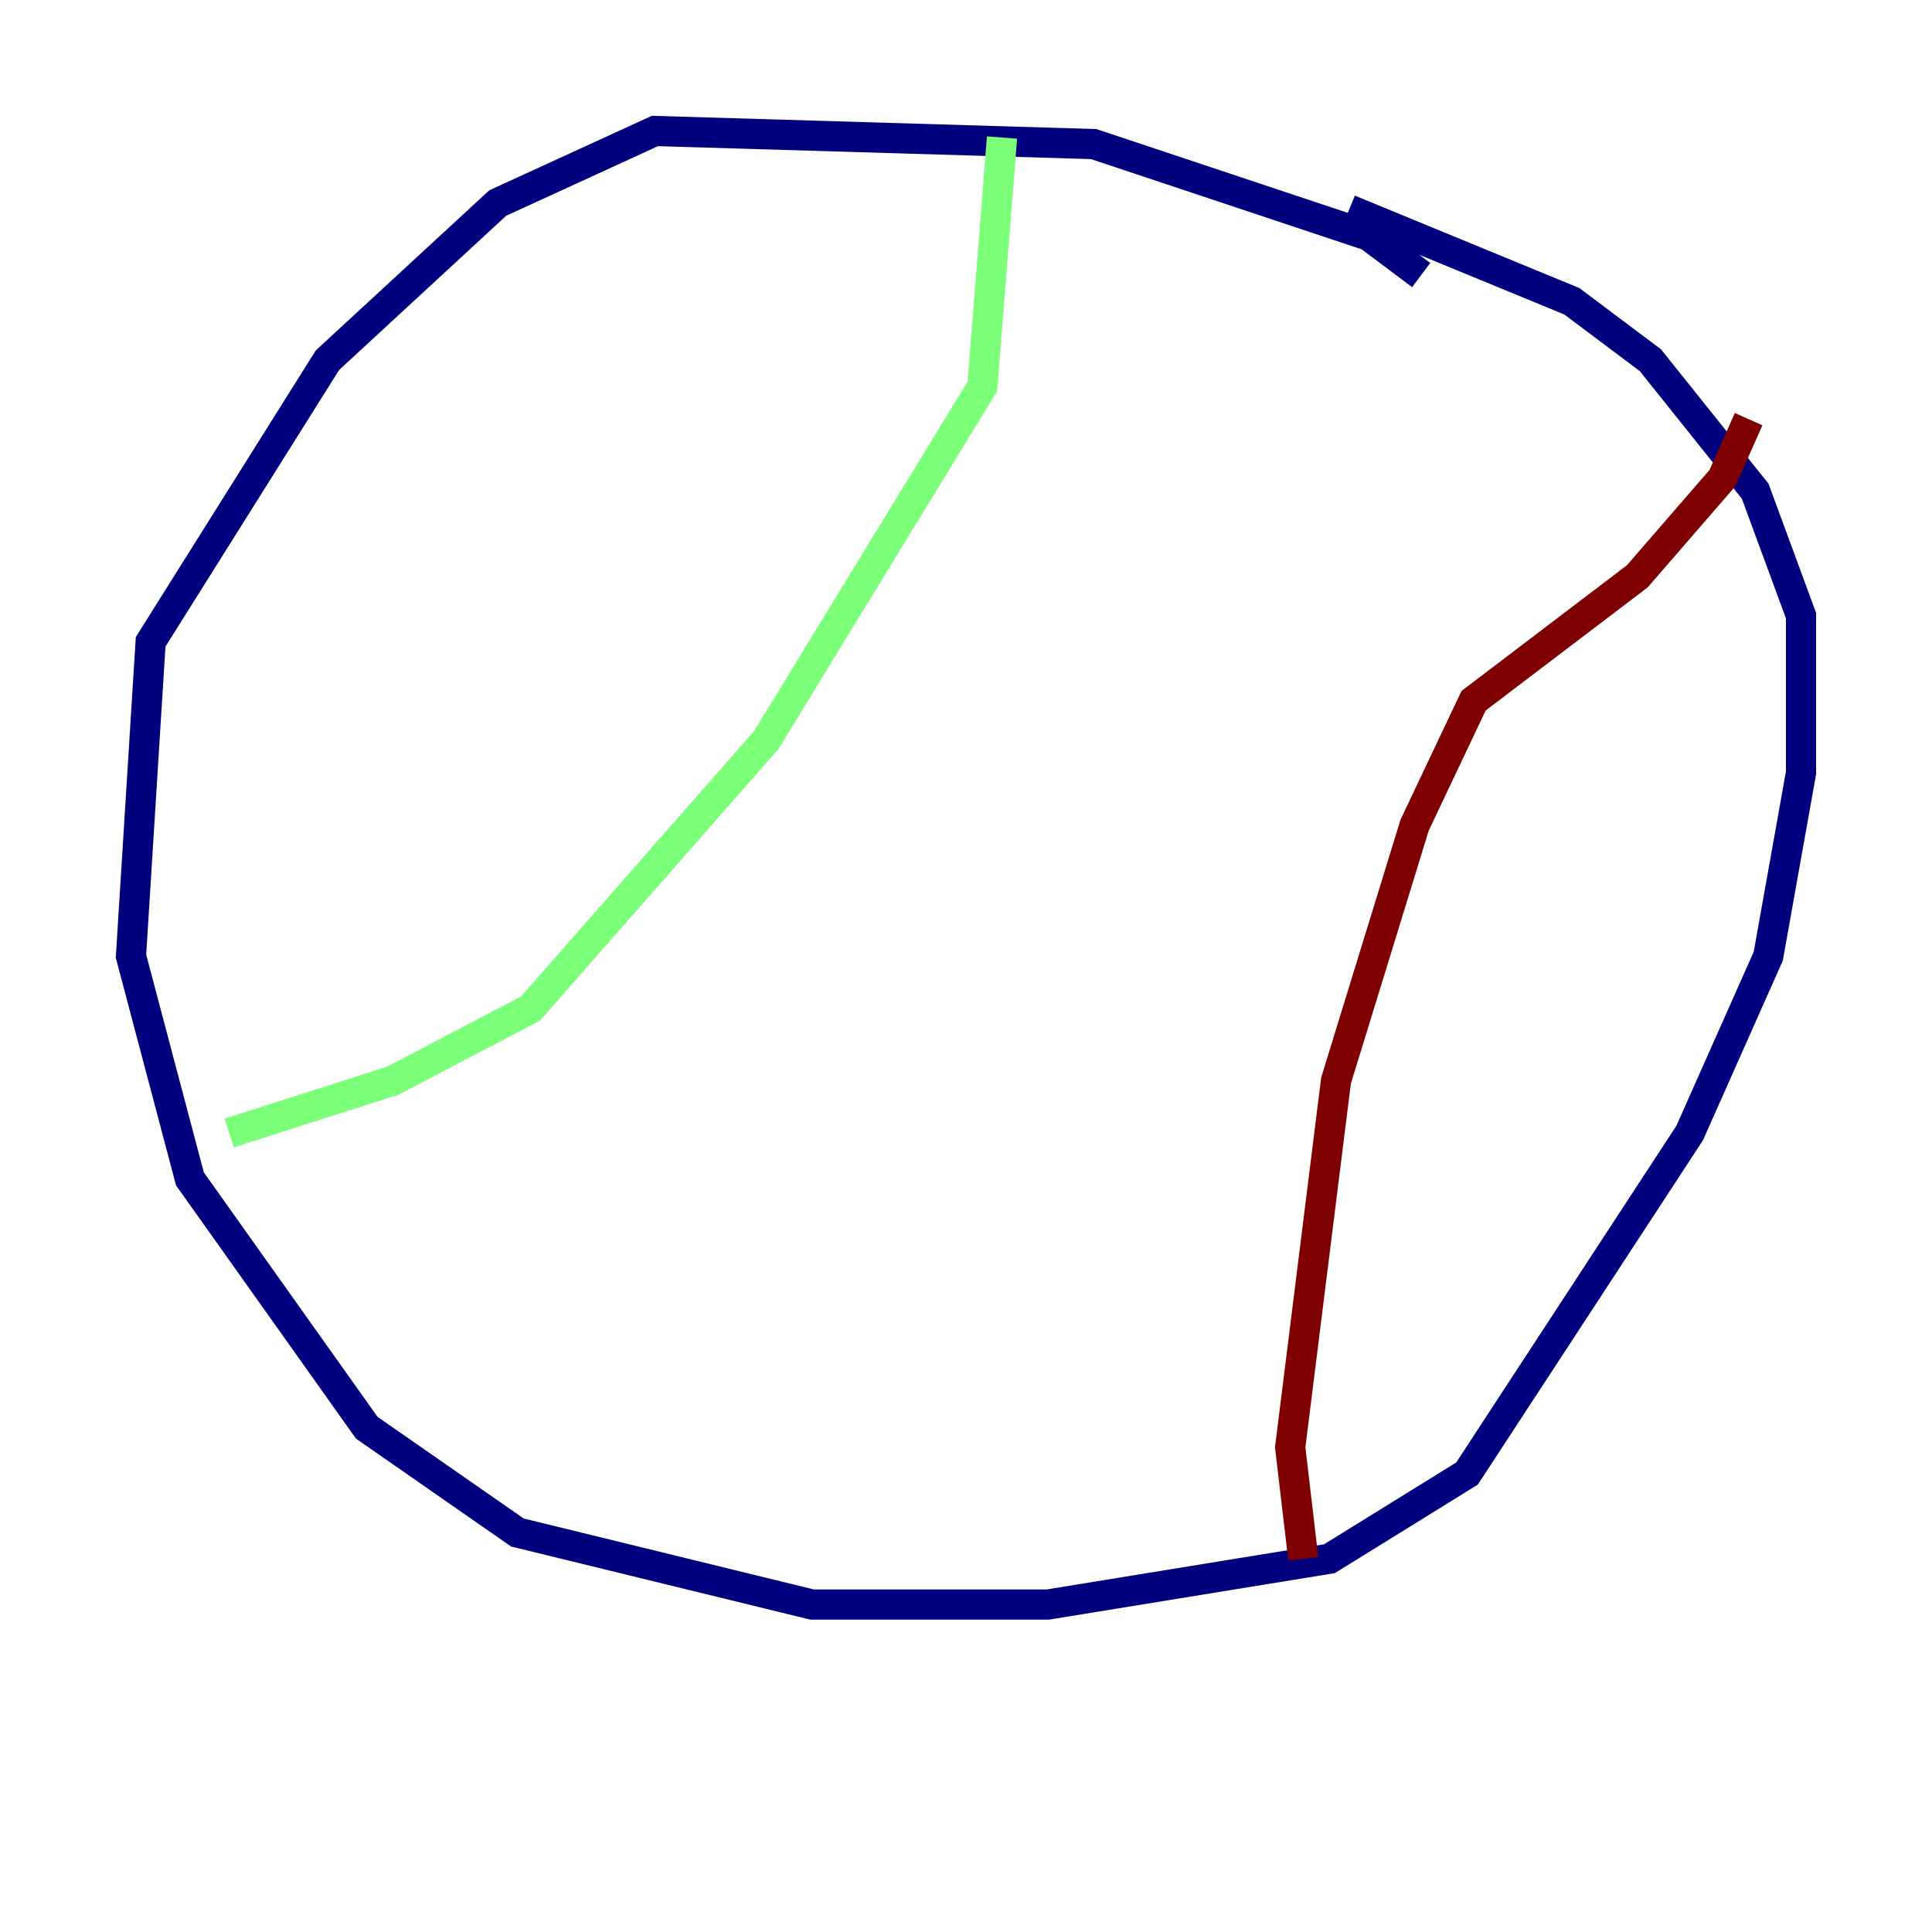 <?xml version="1.0" encoding="utf-8" ?>
<svg baseProfile="tiny" height="128" version="1.2" viewBox="0,0,128,128" width="128" xmlns="http://www.w3.org/2000/svg" xmlns:ev="http://www.w3.org/2001/xml-events" xmlns:xlink="http://www.w3.org/1999/xlink"><defs /><polyline fill="none" points="94.156,18.224 90.685,15.62 72.461,9.546 43.39,8.678 32.976,13.451 21.695,23.864 9.98,42.522 8.678,63.349 12.583,78.102 24.298,94.59 34.278,101.532 53.803,106.305 69.424,106.305 88.081,103.268 97.193,97.627 111.946,75.064 117.153,63.349 119.322,51.2 119.322,40.786 116.285,32.542 109.342,23.864 104.136,19.959 89.383,13.885" stroke="#00007f" stroke-width="2" /><polyline fill="none" points="66.386,9.112 65.085,25.6 50.766,49.031 35.146,66.82 26.034,71.593 15.186,75.064" stroke="#7cff79" stroke-width="2" /><polyline fill="none" points="115.851,27.77 114.115,31.675 108.475,38.183 97.627,46.427 93.722,54.671 88.515,71.593 85.478,95.891 86.346,103.268" stroke="#7f0000" stroke-width="2" /></svg>